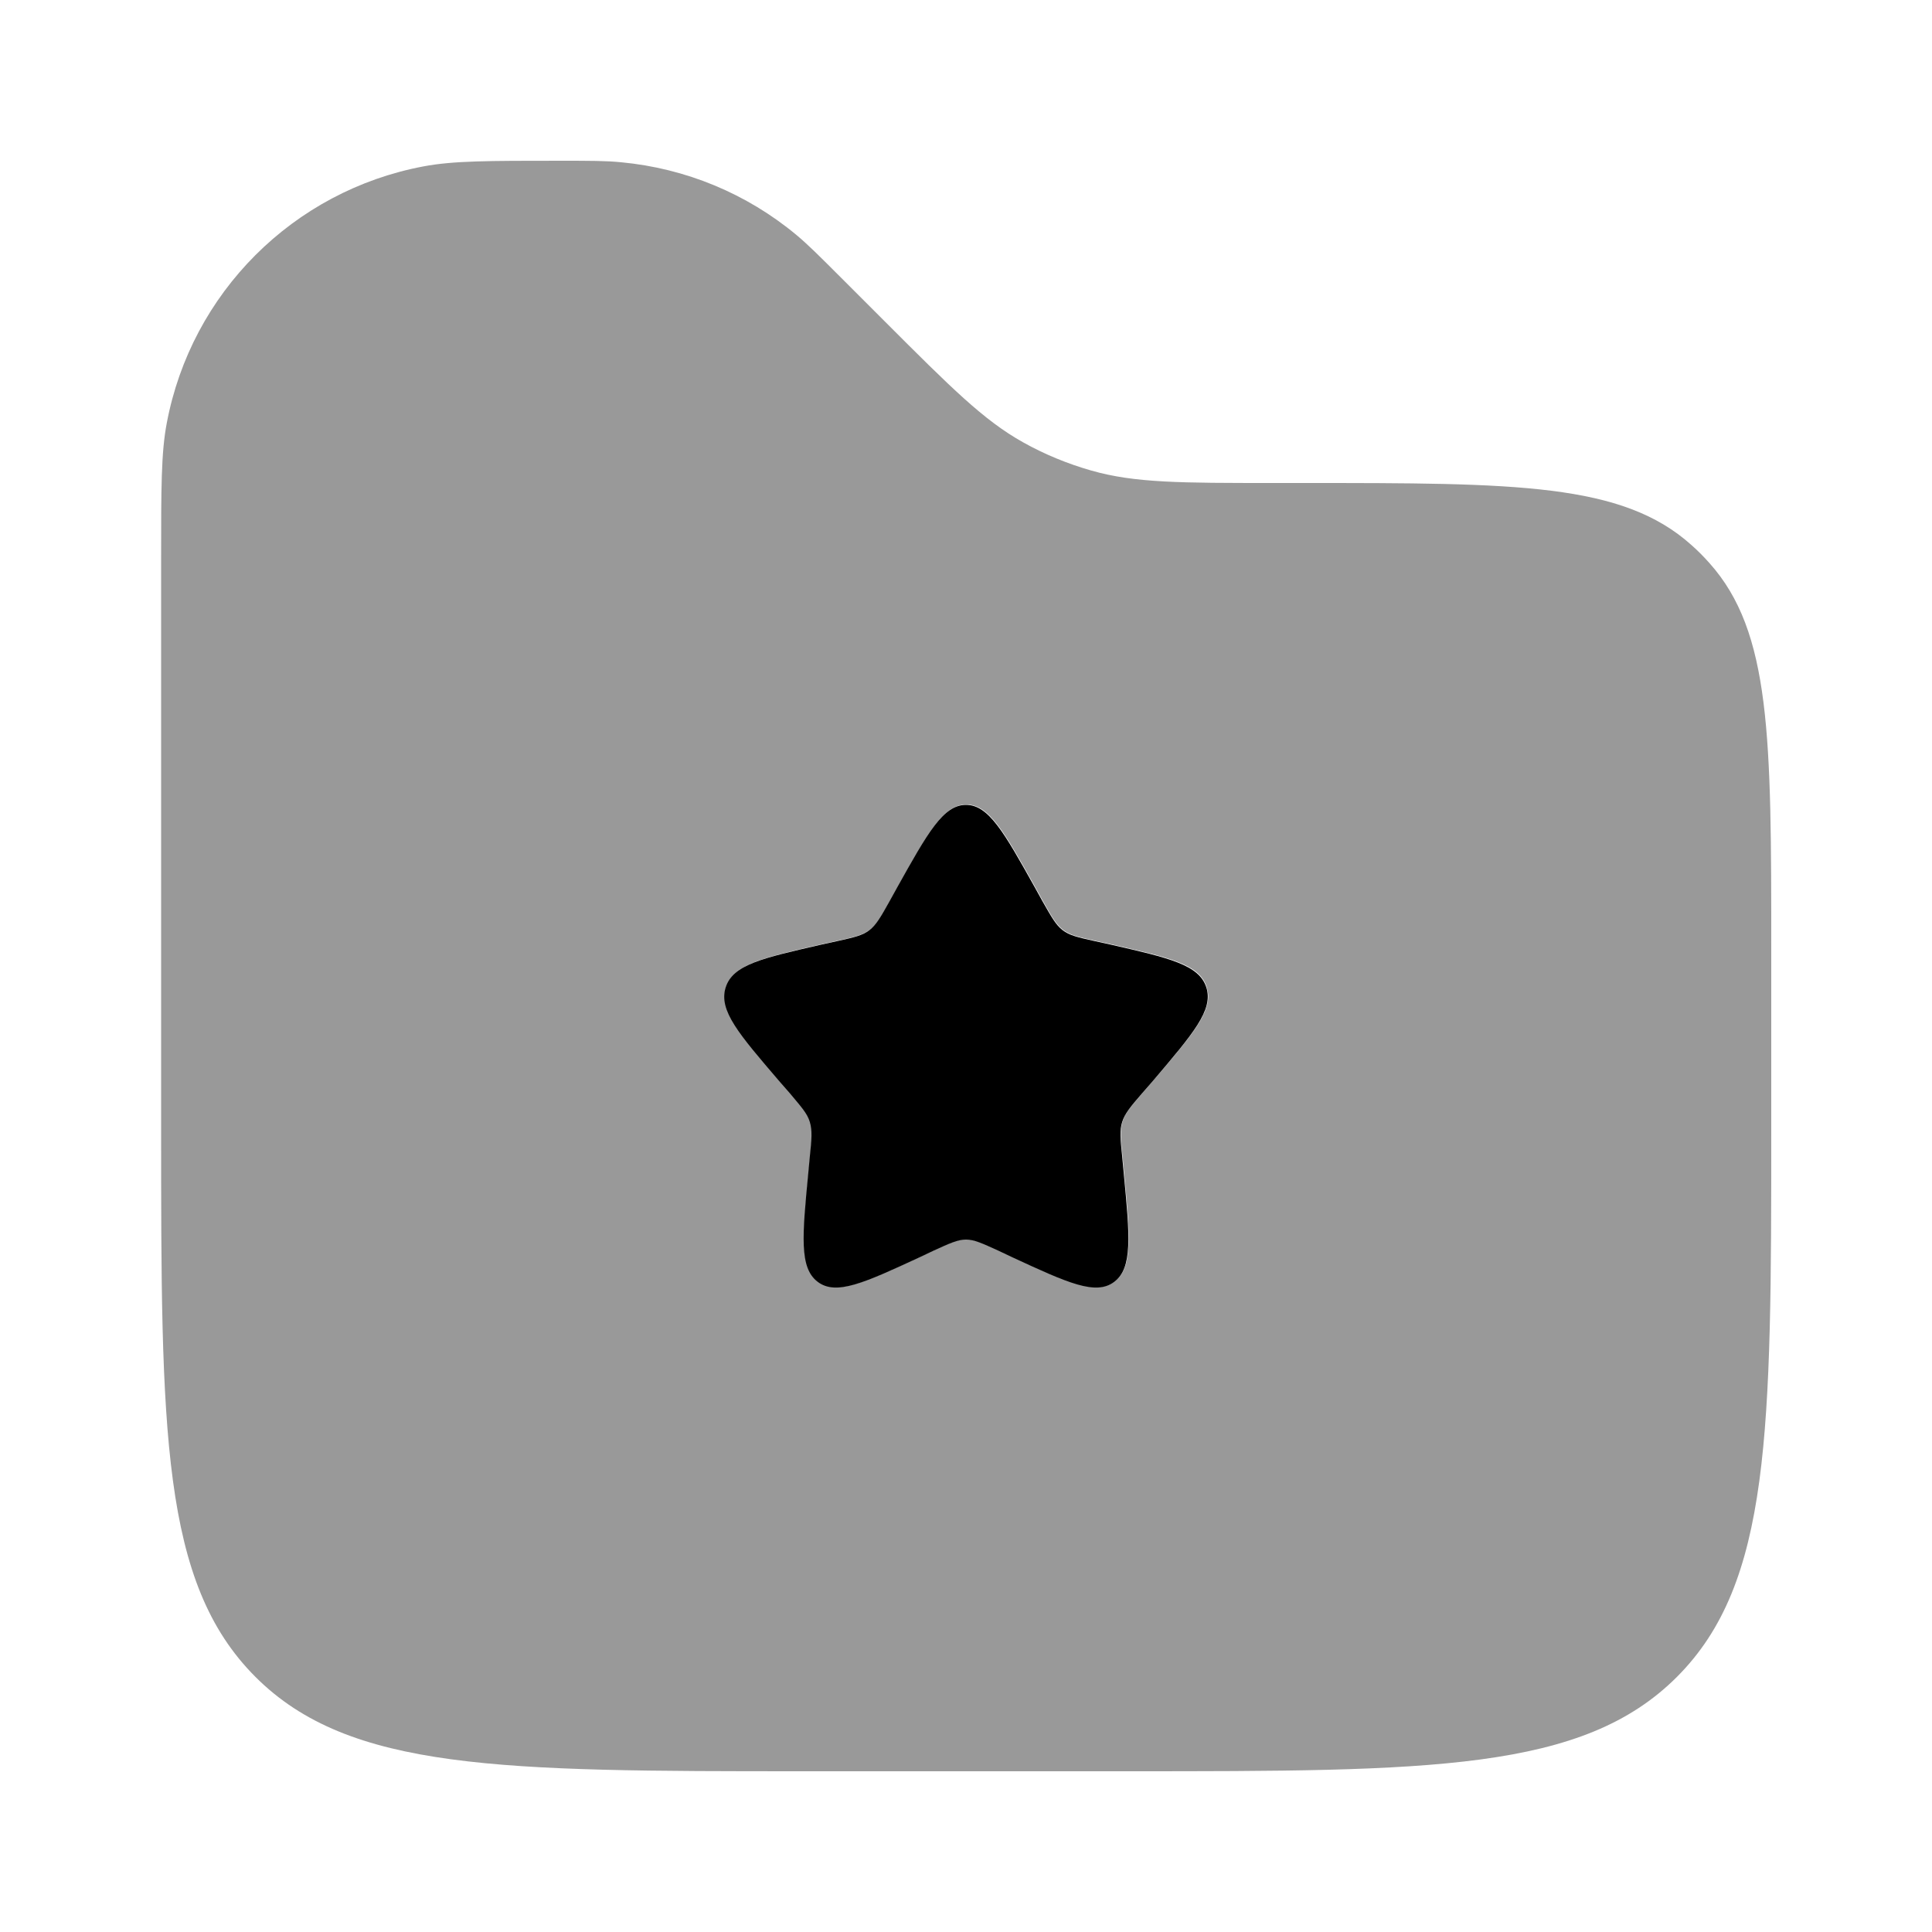 <svg xmlns="http://www.w3.org/2000/svg" viewBox="0 0 512 512"><!--!Font Awesome Pro 6.6.0 by @fontawesome - https://fontawesome.com License - https://fontawesome.com/license (Commercial License) Copyright 2024 Fonticons, Inc.--><path class="fa-secondary" opacity=".4" d="M42.7 148.3l0 150.4c0 80.5 0 120.7 25 145.7c24.9 24.9 65.1 25 145.2 25l.5 0 85.3 0c80.5 0 120.7 0 145.7-25c24.9-24.9 25-65.1 25-145.2l0-.5 0-47c0-56.2 0-84.2-16.4-102.5c-1.5-1.7-3.1-3.3-4.8-4.8C429.9 128 401.8 128 345.6 128l-8 0c-24.6 0-36.9 0-48.4-3.3c-6.3-1.8-12.4-4.3-18.1-7.5c-10.4-5.8-19.1-14.5-36.5-31.9L222.9 73.6c-5.8-5.8-8.7-8.7-11.8-11.3c-13.2-11-29.4-17.7-46.5-19.3c-4-.4-8.1-.4-16.3-.4c-18.8 0-28.2 0-36.1 1.5c-34.5 6.5-61.5 33.5-68 68c-1.5 7.8-1.5 17.3-1.5 36.1zM192.4 261.6c1.9-6 9.7-7.8 25.5-11.4l4.1-.9c4.5-1 6.7-1.5 8.5-2.9s2.9-3.4 5.3-7.6l2.1-3.8c8.1-14.5 12.2-21.8 18.2-21.8s10.1 7.3 18.2 21.8l2.1 3.8c2.3 4.1 3.5 6.2 5.3 7.6s4 1.9 8.5 2.9l4.1 .9c15.7 3.6 23.6 5.3 25.5 11.4c.2 .8 .4 1.6 .4 2.4c0 5.4-5.3 11.5-14.6 22.4l-2.8 3.2c-3 3.6-4.6 5.3-5.3 7.6s-.5 4.6 0 9.3l.4 4.3c1.6 16.7 2.4 25.1-2.5 28.8s-12.3 .3-27-6.5l-3.8-1.8c-4.2-1.9-6.3-2.9-8.5-2.9s-4.3 1-8.5 2.9l-3.8 1.8c-14.7 6.8-22.1 10.2-27 6.5s-4.1-12.1-2.5-28.8l.4-4.3c.5-4.8 .7-7.1 0-9.3s-2.2-4-5.3-7.6l-2.8-3.2c-10.7-12.6-16.1-18.8-14.2-24.8z"/><path class="fa-primary" d="M276.3 238.9l-2.1-3.8c-8.1-14.5-12.2-21.8-18.2-21.8s-10.1 7.3-18.2 21.8l-2.1 3.8 0 0c-2.3 4.1-3.5 6.2-5.3 7.6s-4 1.9-8.5 2.9l-4.1 .9c-15.7 3.6-23.6 5.3-25.5 11.4s3.5 12.3 14.2 24.8l2.8 3.2c3 3.6 4.6 5.3 5.3 7.6s.5 4.6 0 9.3l-.4 4.3c-1.6 16.7-2.4 25.1 2.5 28.8s12.3 .3 27-6.5l3.8-1.8c4.2-1.9 6.3-2.9 8.5-2.9s4.3 1 8.5 2.9l3.8 1.8 0 0c14.7 6.8 22.1 10.2 27 6.5s4.1-12.1 2.5-28.8l-.4-4.3c-.5-4.8-.7-7.1 0-9.3s2.2-4 5.3-7.6l2.8-3.2c10.7-12.6 16.1-18.8 14.2-24.8s-9.7-7.8-25.5-11.4l-4.1-.9c-4.5-1-6.7-1.5-8.5-2.9s-2.9-3.4-5.3-7.6l0 0z"/></svg>